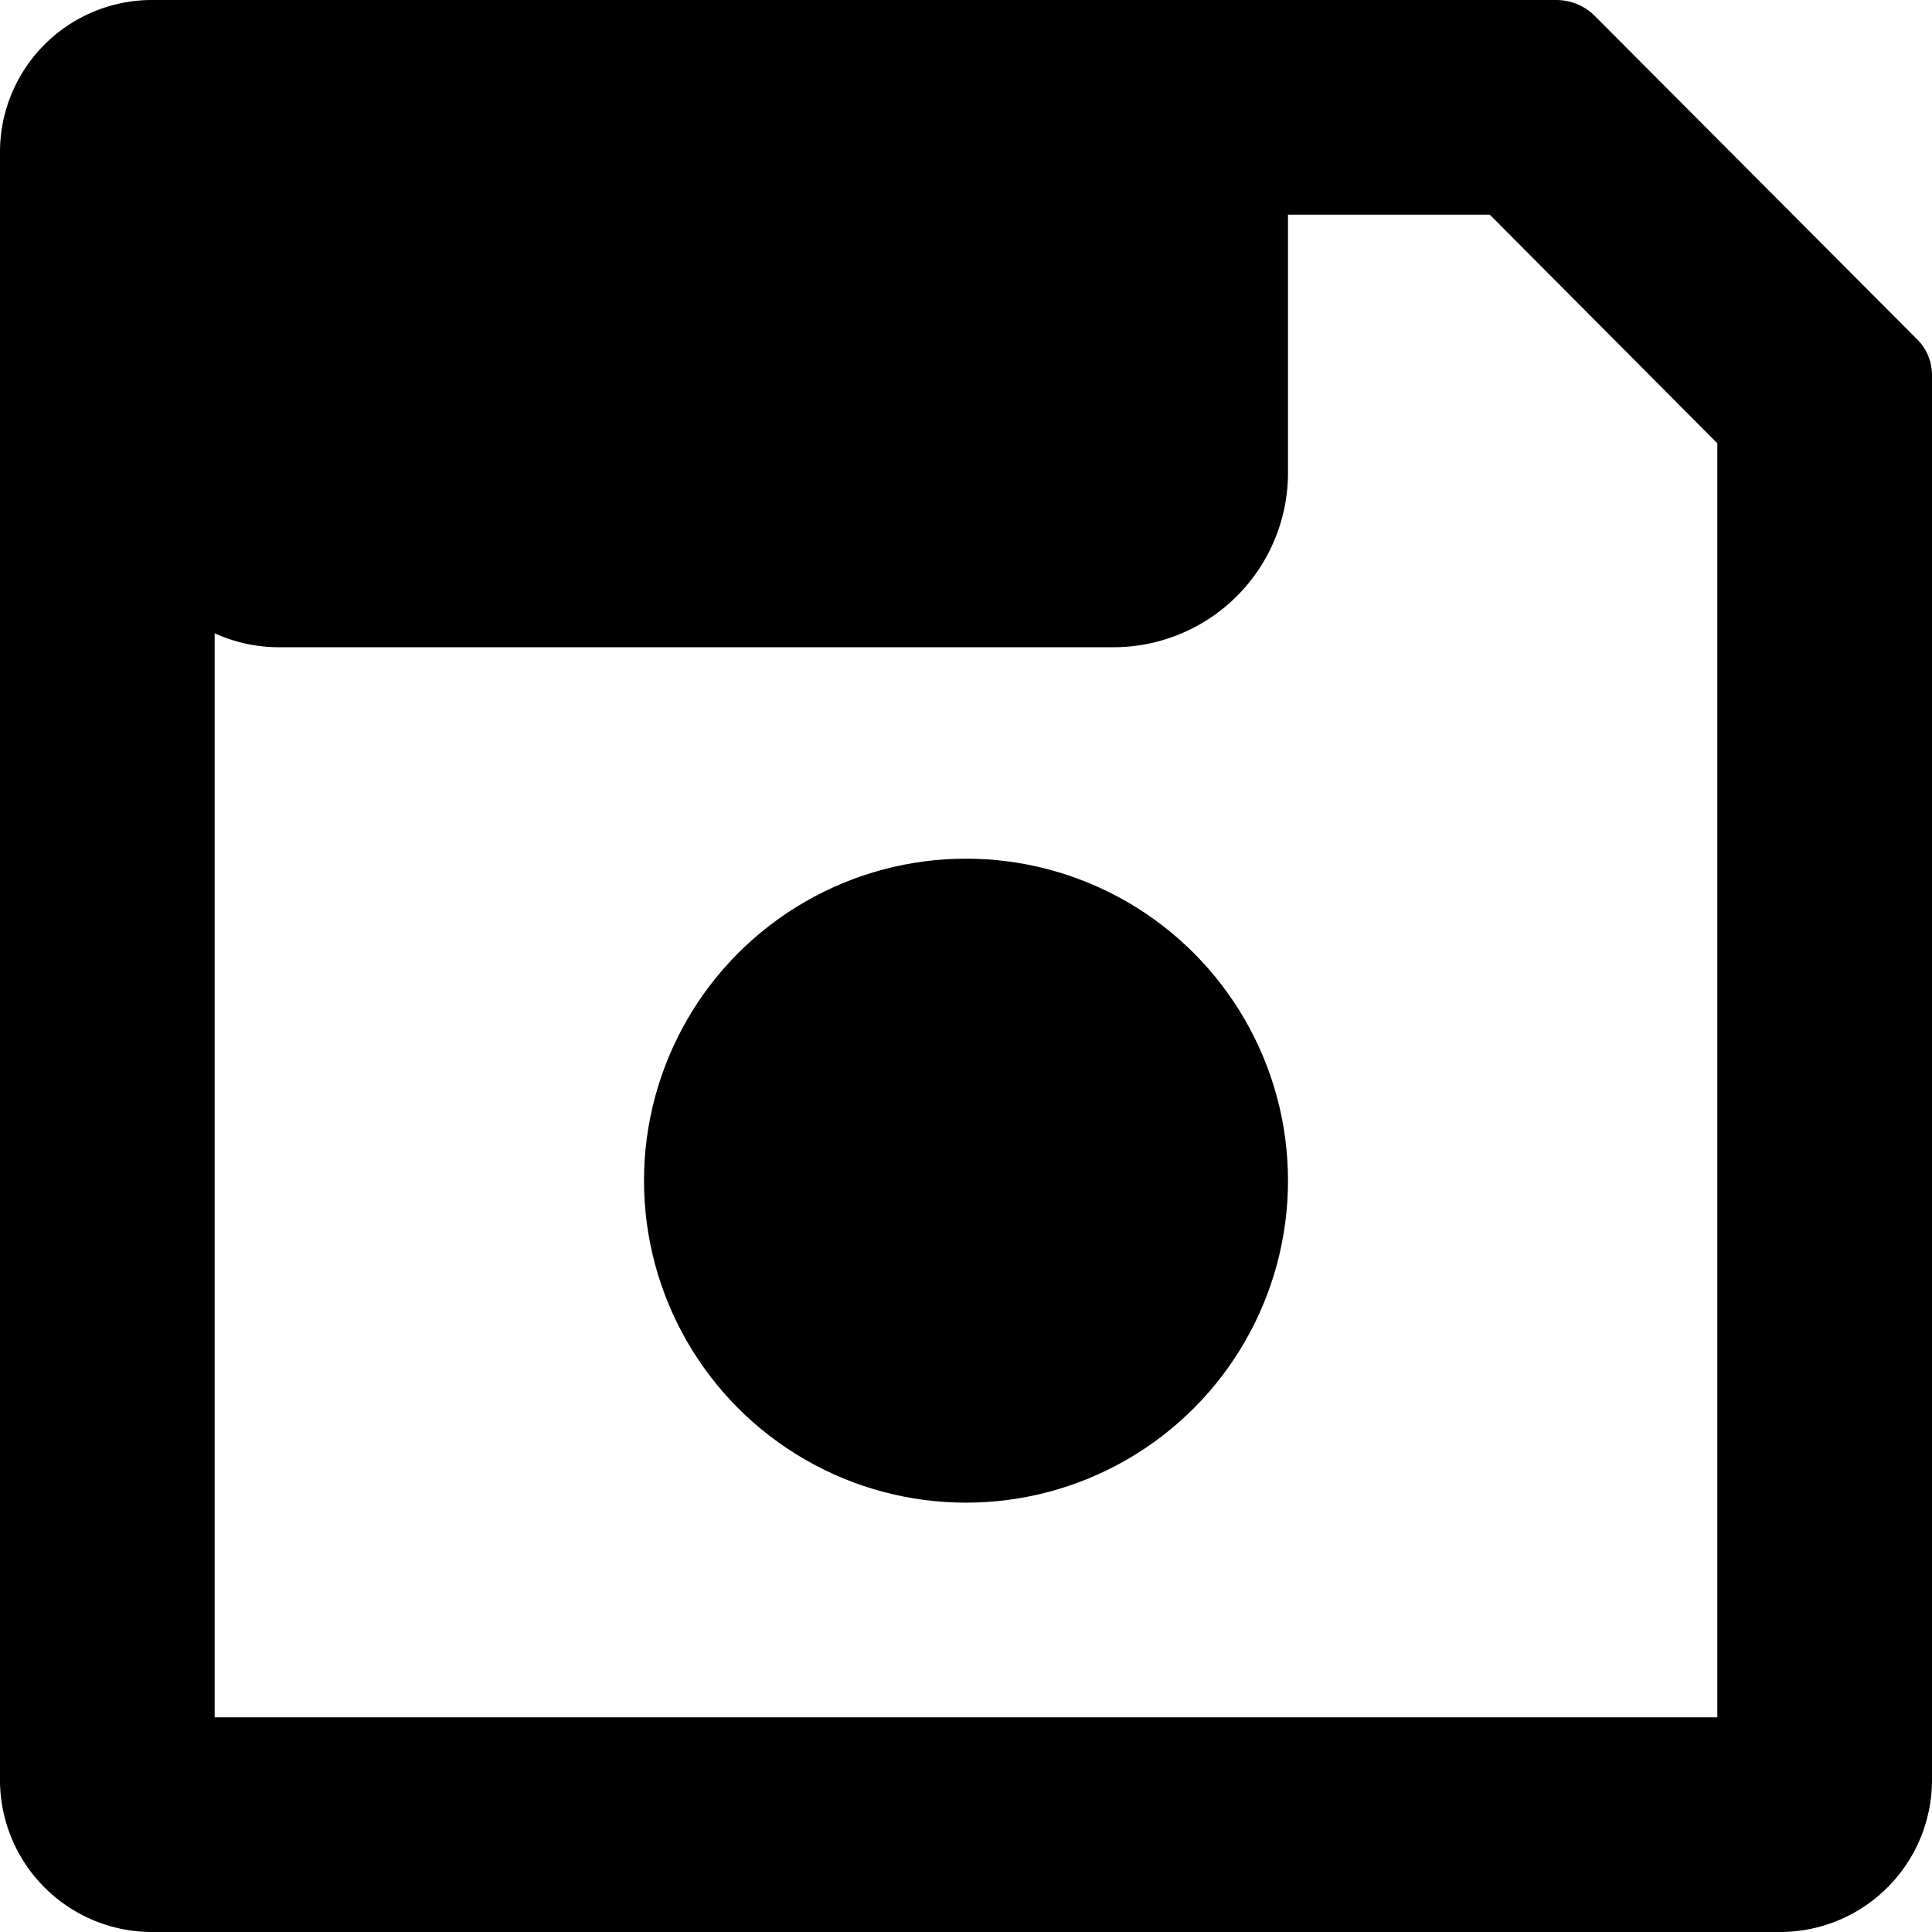 <svg width="800px" height="800px" viewBox="0 0 18 18" xmlns="http://www.w3.org/2000/svg">
    <g fill="currentColor" fill-rule="evenodd">
        <path d="M17.85 3.15l-2.99-3A.507.507 0 0 0 14.5 0H1.4A1.417 1.417 0 0 0 0 1.43v15.14A1.417 1.417 0 0 0 1.4 18h15.2a1.417 1.417 0 0 0 1.4-1.43V3.5a.469.469 0 0 0-.15-.35zM16 16H2V5.9c.194.089.406.133.62.13h7.76A1.626 1.626 0 0 0 12 4.41V2h1.88L16 4.13V16z"/>
        <circle cx="9" cy="11" r="3"/>
    </g>
</svg>